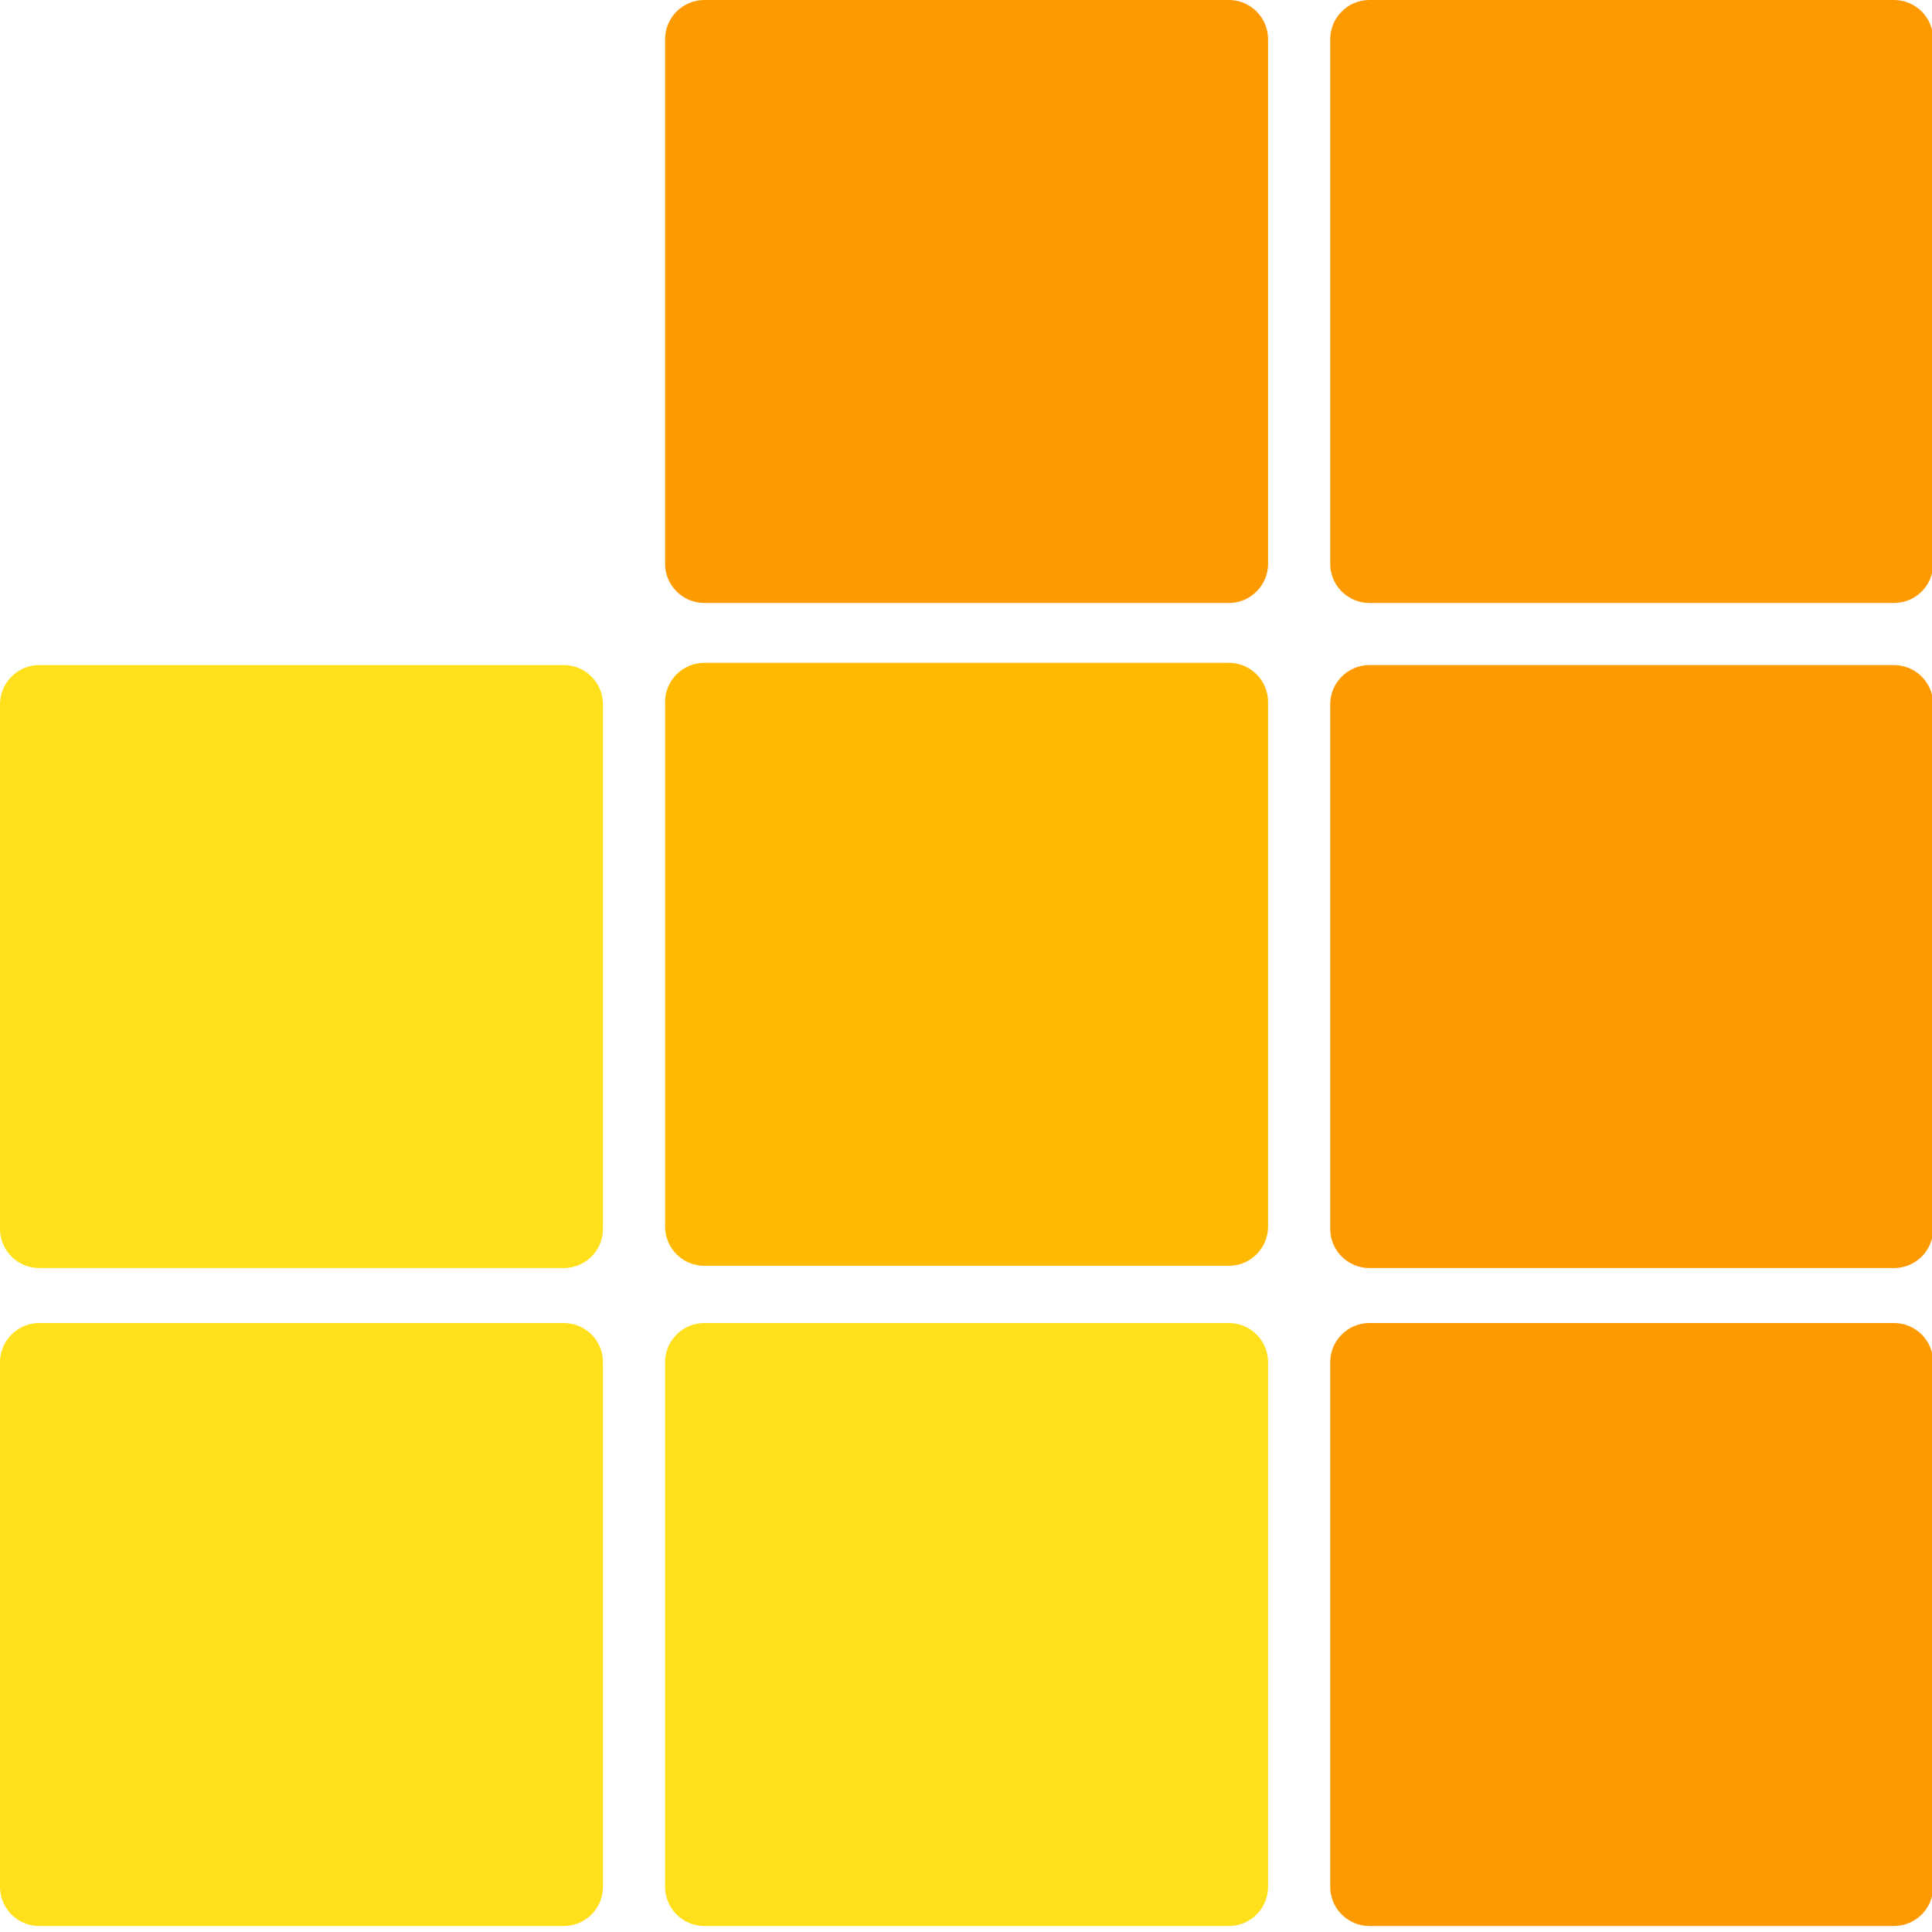 <?xml version="1.0" encoding="UTF-8"?>
<svg xmlns="http://www.w3.org/2000/svg" xmlns:xlink="http://www.w3.org/1999/xlink" width="150pt" height="150pt" viewBox="0 0 150 150" version="1.2">
<g id="surface1">
<path style=" stroke:none;fill-rule:nonzero;fill:rgb(100%,87.839%,10.59%);fill-opacity:1;" d="M 43.773 149.535 L 3.043 149.535 C 1.367 149.535 0 148.168 0 146.488 L 0 105.762 C 0 104.086 1.367 102.719 3.043 102.719 L 43.773 102.719 C 45.449 102.719 46.816 104.086 46.816 105.762 L 46.816 146.488 C 46.816 148.168 45.449 149.535 43.773 149.535 Z M 43.773 149.535 "/>
<path style=" stroke:none;fill-rule:nonzero;fill:rgb(100%,87.839%,10.59%);fill-opacity:1;" d="M 43.773 98.453 L 3.043 98.453 C 1.367 98.453 0 97.086 0 95.41 L 0 54.684 C 0 53.004 1.367 51.637 3.043 51.637 L 43.773 51.637 C 45.449 51.637 46.816 53.004 46.816 54.684 L 46.816 95.41 C 46.816 97.086 45.449 98.453 43.773 98.453 Z M 43.773 98.453 "/>
<path style=" stroke:none;fill-rule:nonzero;fill:rgb(99.219%,60.39%,0%);fill-opacity:1;" d="M 95.41 46.816 L 54.684 46.816 C 53.004 46.816 51.637 45.449 51.637 43.773 L 51.637 3.043 C 51.637 1.367 53.004 0 54.684 0 L 95.41 0 C 97.086 0 98.453 1.367 98.453 3.043 L 98.453 43.773 C 98.453 45.449 97.086 46.816 95.41 46.816 Z M 95.41 46.816 "/>
<path style=" stroke:none;fill-rule:nonzero;fill:rgb(100%,72.939%,0%);fill-opacity:1;" d="M 95.41 98.277 L 54.684 98.277 C 53.004 98.277 51.637 96.91 51.637 95.23 L 51.637 54.504 C 51.637 52.828 53.004 51.461 54.684 51.461 L 95.41 51.461 C 97.086 51.461 98.453 52.828 98.453 54.504 L 98.453 95.23 C 98.453 96.91 97.086 98.277 95.41 98.277 Z M 95.41 98.277 "/>
<path style=" stroke:none;fill-rule:nonzero;fill:rgb(99.219%,60.39%,0%);fill-opacity:1;" d="M 147.047 98.453 L 106.32 98.453 C 104.645 98.453 103.277 97.086 103.277 95.41 L 103.277 54.684 C 103.277 53.004 104.645 51.637 106.32 51.637 L 147.047 51.637 C 148.727 51.637 150.094 53.004 150.094 54.684 L 150.094 95.41 C 150.094 97.086 148.727 98.453 147.047 98.453 Z M 147.047 98.453 "/>
<path style=" stroke:none;fill-rule:nonzero;fill:rgb(99.219%,60.39%,0%);fill-opacity:1;" d="M 147.047 149.535 L 106.32 149.535 C 104.645 149.535 103.277 148.168 103.277 146.488 L 103.277 105.762 C 103.277 104.086 104.645 102.719 106.32 102.719 L 147.047 102.719 C 148.727 102.719 150.094 104.086 150.094 105.762 L 150.094 146.488 C 150.094 148.168 148.727 149.535 147.047 149.535 Z M 147.047 149.535 "/>
<path style=" stroke:none;fill-rule:nonzero;fill:rgb(99.219%,60.39%,0%);fill-opacity:1;" d="M 147.047 46.816 L 106.32 46.816 C 104.645 46.816 103.277 45.449 103.277 43.773 L 103.277 3.043 C 103.277 1.367 104.645 0 106.32 0 L 147.047 0 C 148.727 0 150.094 1.367 150.094 3.043 L 150.094 43.773 C 150.094 45.449 148.727 46.816 147.047 46.816 Z M 147.047 46.816 "/>
<path style=" stroke:none;fill-rule:nonzero;fill:rgb(100%,87.839%,10.59%);fill-opacity:1;" d="M 95.41 149.535 L 54.684 149.535 C 53.004 149.535 51.637 148.168 51.637 146.488 L 51.637 105.762 C 51.637 104.086 53.004 102.719 54.684 102.719 L 95.41 102.719 C 97.086 102.719 98.453 104.086 98.453 105.762 L 98.453 146.488 C 98.453 148.168 97.086 149.535 95.41 149.535 Z M 95.41 149.535 "/>
</g>
</svg>
